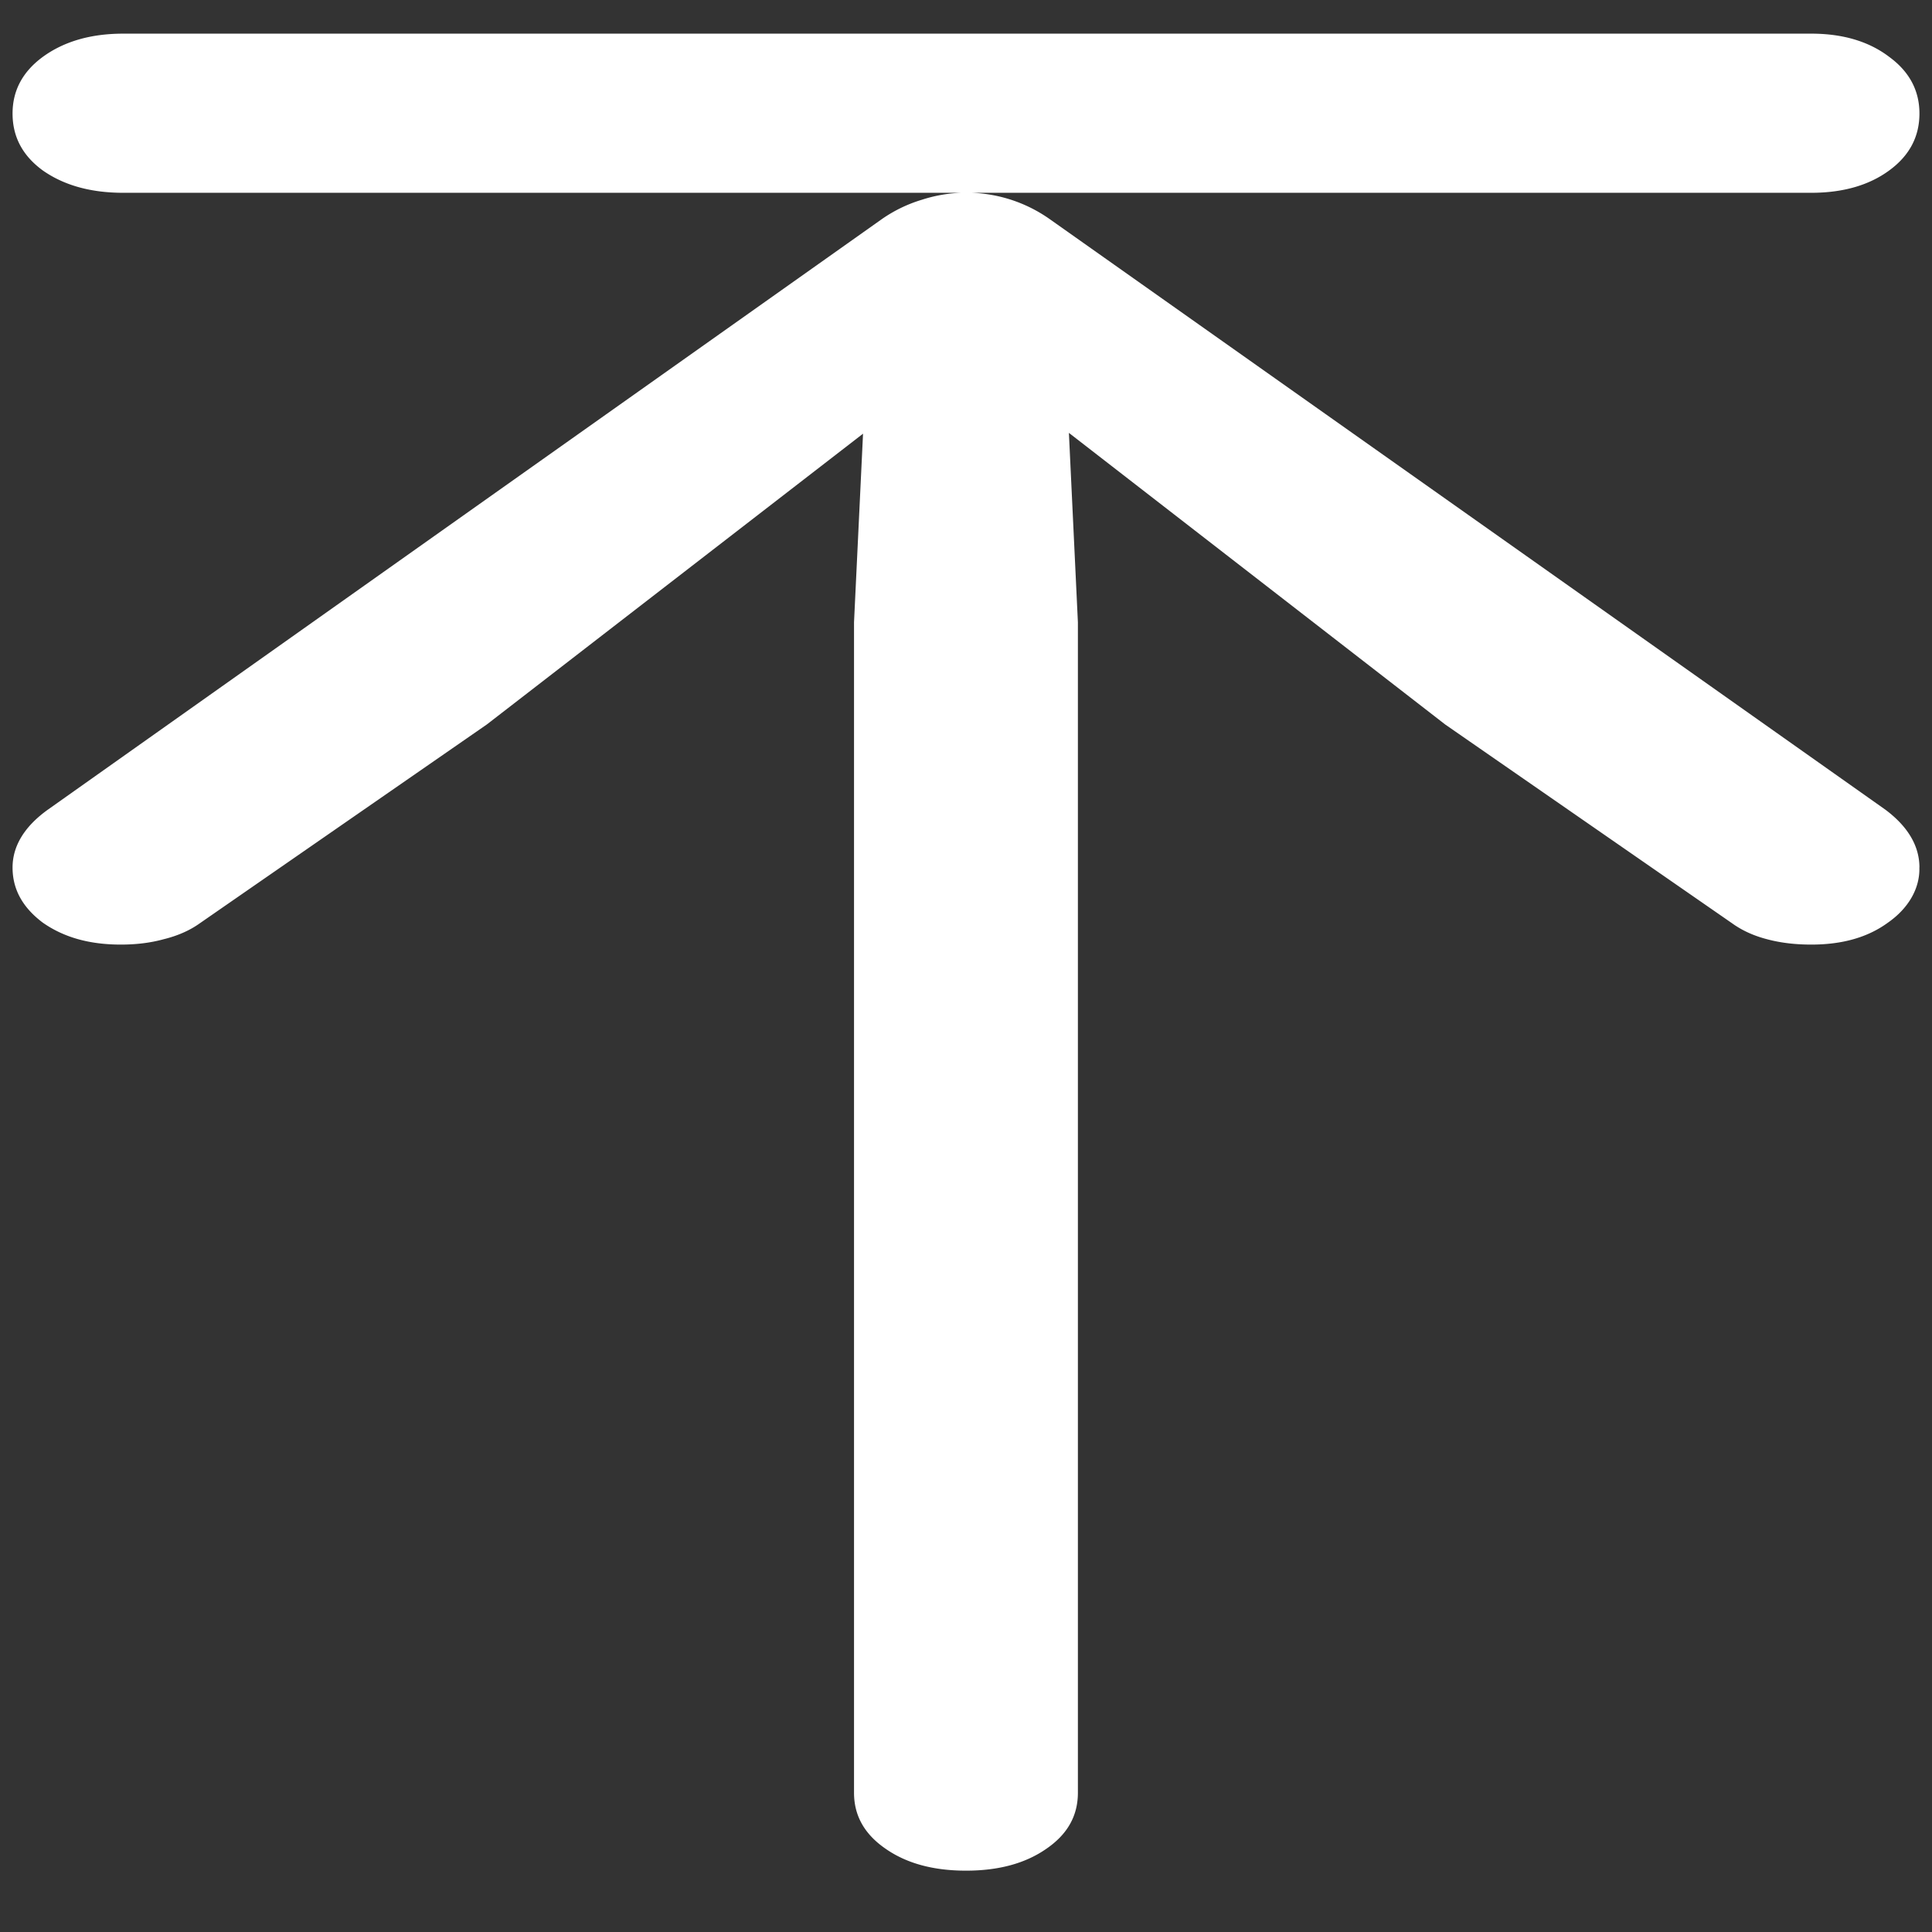 <svg xmlns="http://www.w3.org/2000/svg" width="24" height="24"><rect width="100%" height="100%" fill="#333333" stroke="none"/><path style="stroke:none;fill-rule:nonzero;fill:#fff;fill-opacity:1" d="M23.844 10.777c0-.265-.14-.507-.422-.718L13.047 2.727a1.794 1.794 0 0 0-1.594-.246 1.75 1.75 0 0 0-.5.242L.593 10.059c-.292.21-.437.453-.437.718 0 .27.125.496.375.684.262.184.582.273.969.273.188 0 .363-.02.531-.066.176-.043.328-.11.453-.2L6.047 9l5.61-4.336-.891-.219-.157 3.285v14.54c0 .285.13.515.391.695.262.183.594.273 1 .273s.738-.09 1-.273c.262-.18.39-.41.39-.695V7.73l-.156-3.285-.875.22L17.953 9l3.563 2.469c.125.09.27.156.437.199.176.047.36.066.547.066.387 0 .703-.09.953-.273.258-.18.399-.43.39-.688Zm0-9.367c0-.285-.125-.52-.375-.703-.25-.191-.574-.289-.969-.289H1.531c-.406 0-.738.098-1 .289-.25.184-.375.418-.375.703 0 .29.125.524.375.707.262.184.594.278 1 .278H22.5c.395 0 .719-.094.969-.278.25-.183.375-.418.375-.707Zm0 0"/></svg>